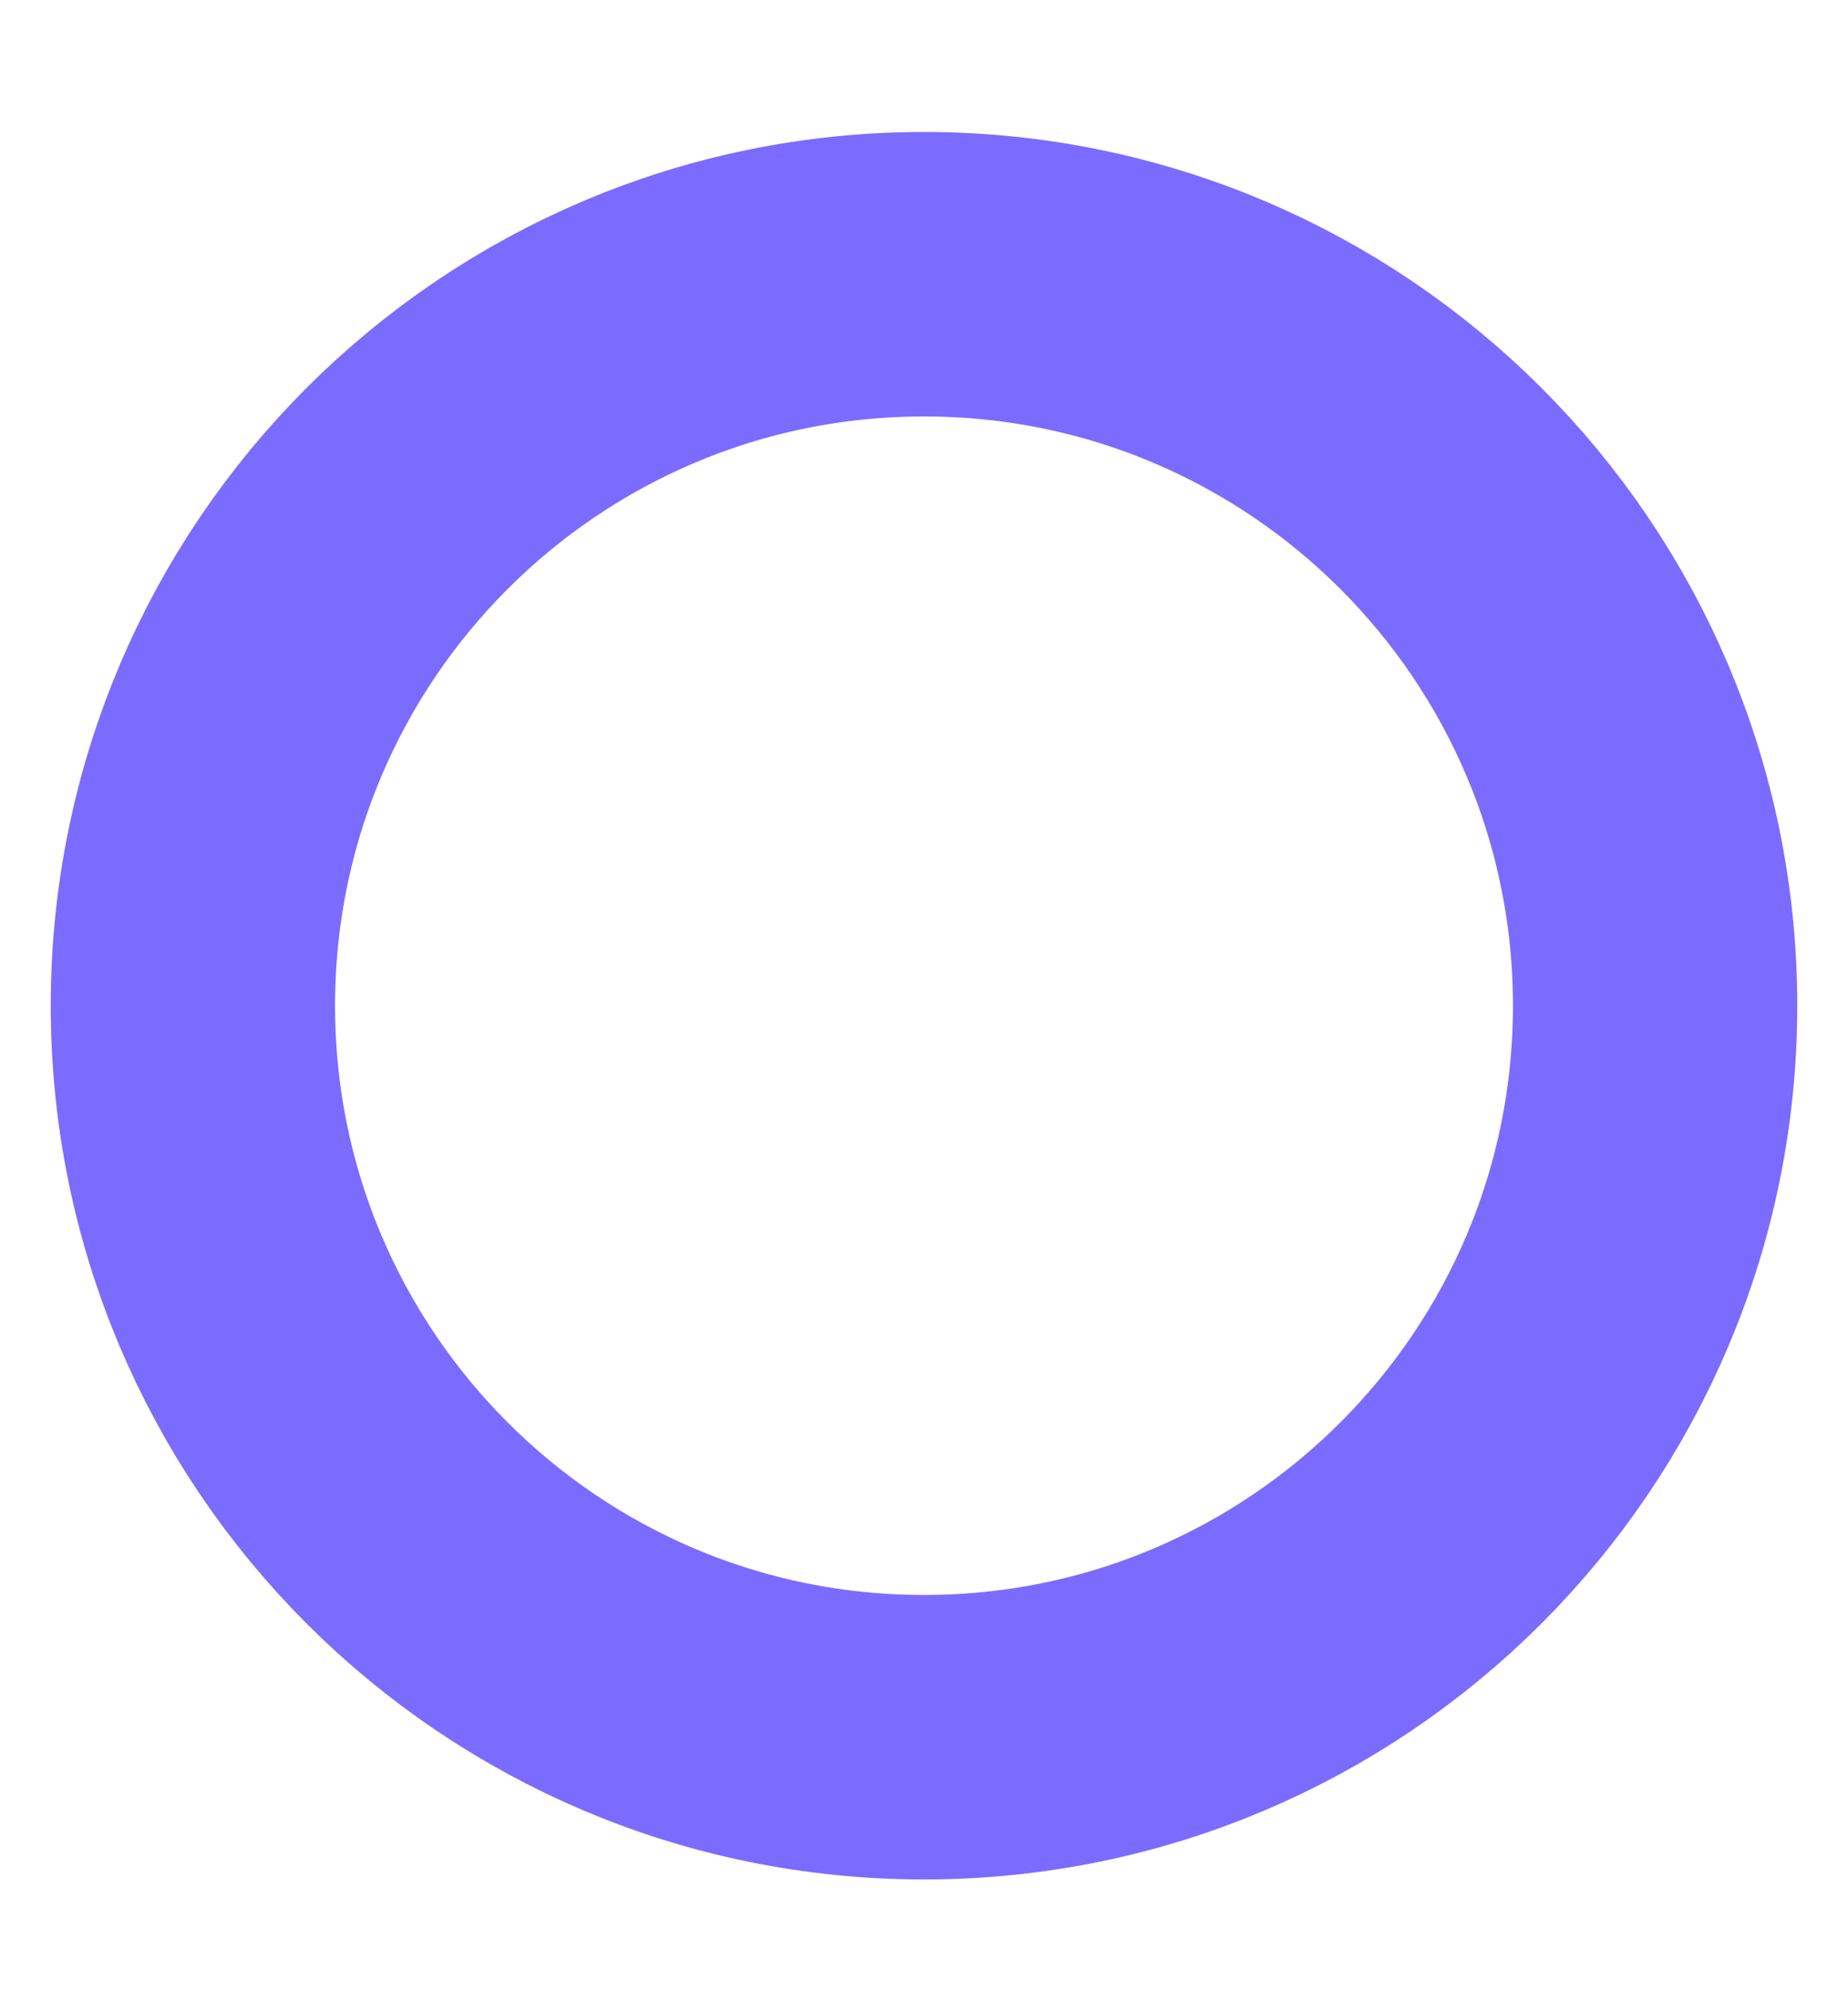 <?xml version="1.0" encoding="UTF-8" standalone="no"?><svg width='13' height='14' viewBox='0 0 13 14' fill='none' xmlns='http://www.w3.org/2000/svg'>
<path d='M6.5 12.214C9.34 12.214 11.643 9.911 11.643 7.071C11.643 4.231 9.34 1.928 6.5 1.928C3.66 1.928 1.357 4.231 1.357 7.071C1.357 9.911 3.66 12.214 6.5 12.214Z' stroke='#7C6BFF' stroke-width='2' stroke-linecap='round' stroke-linejoin='round'/>
</svg>
